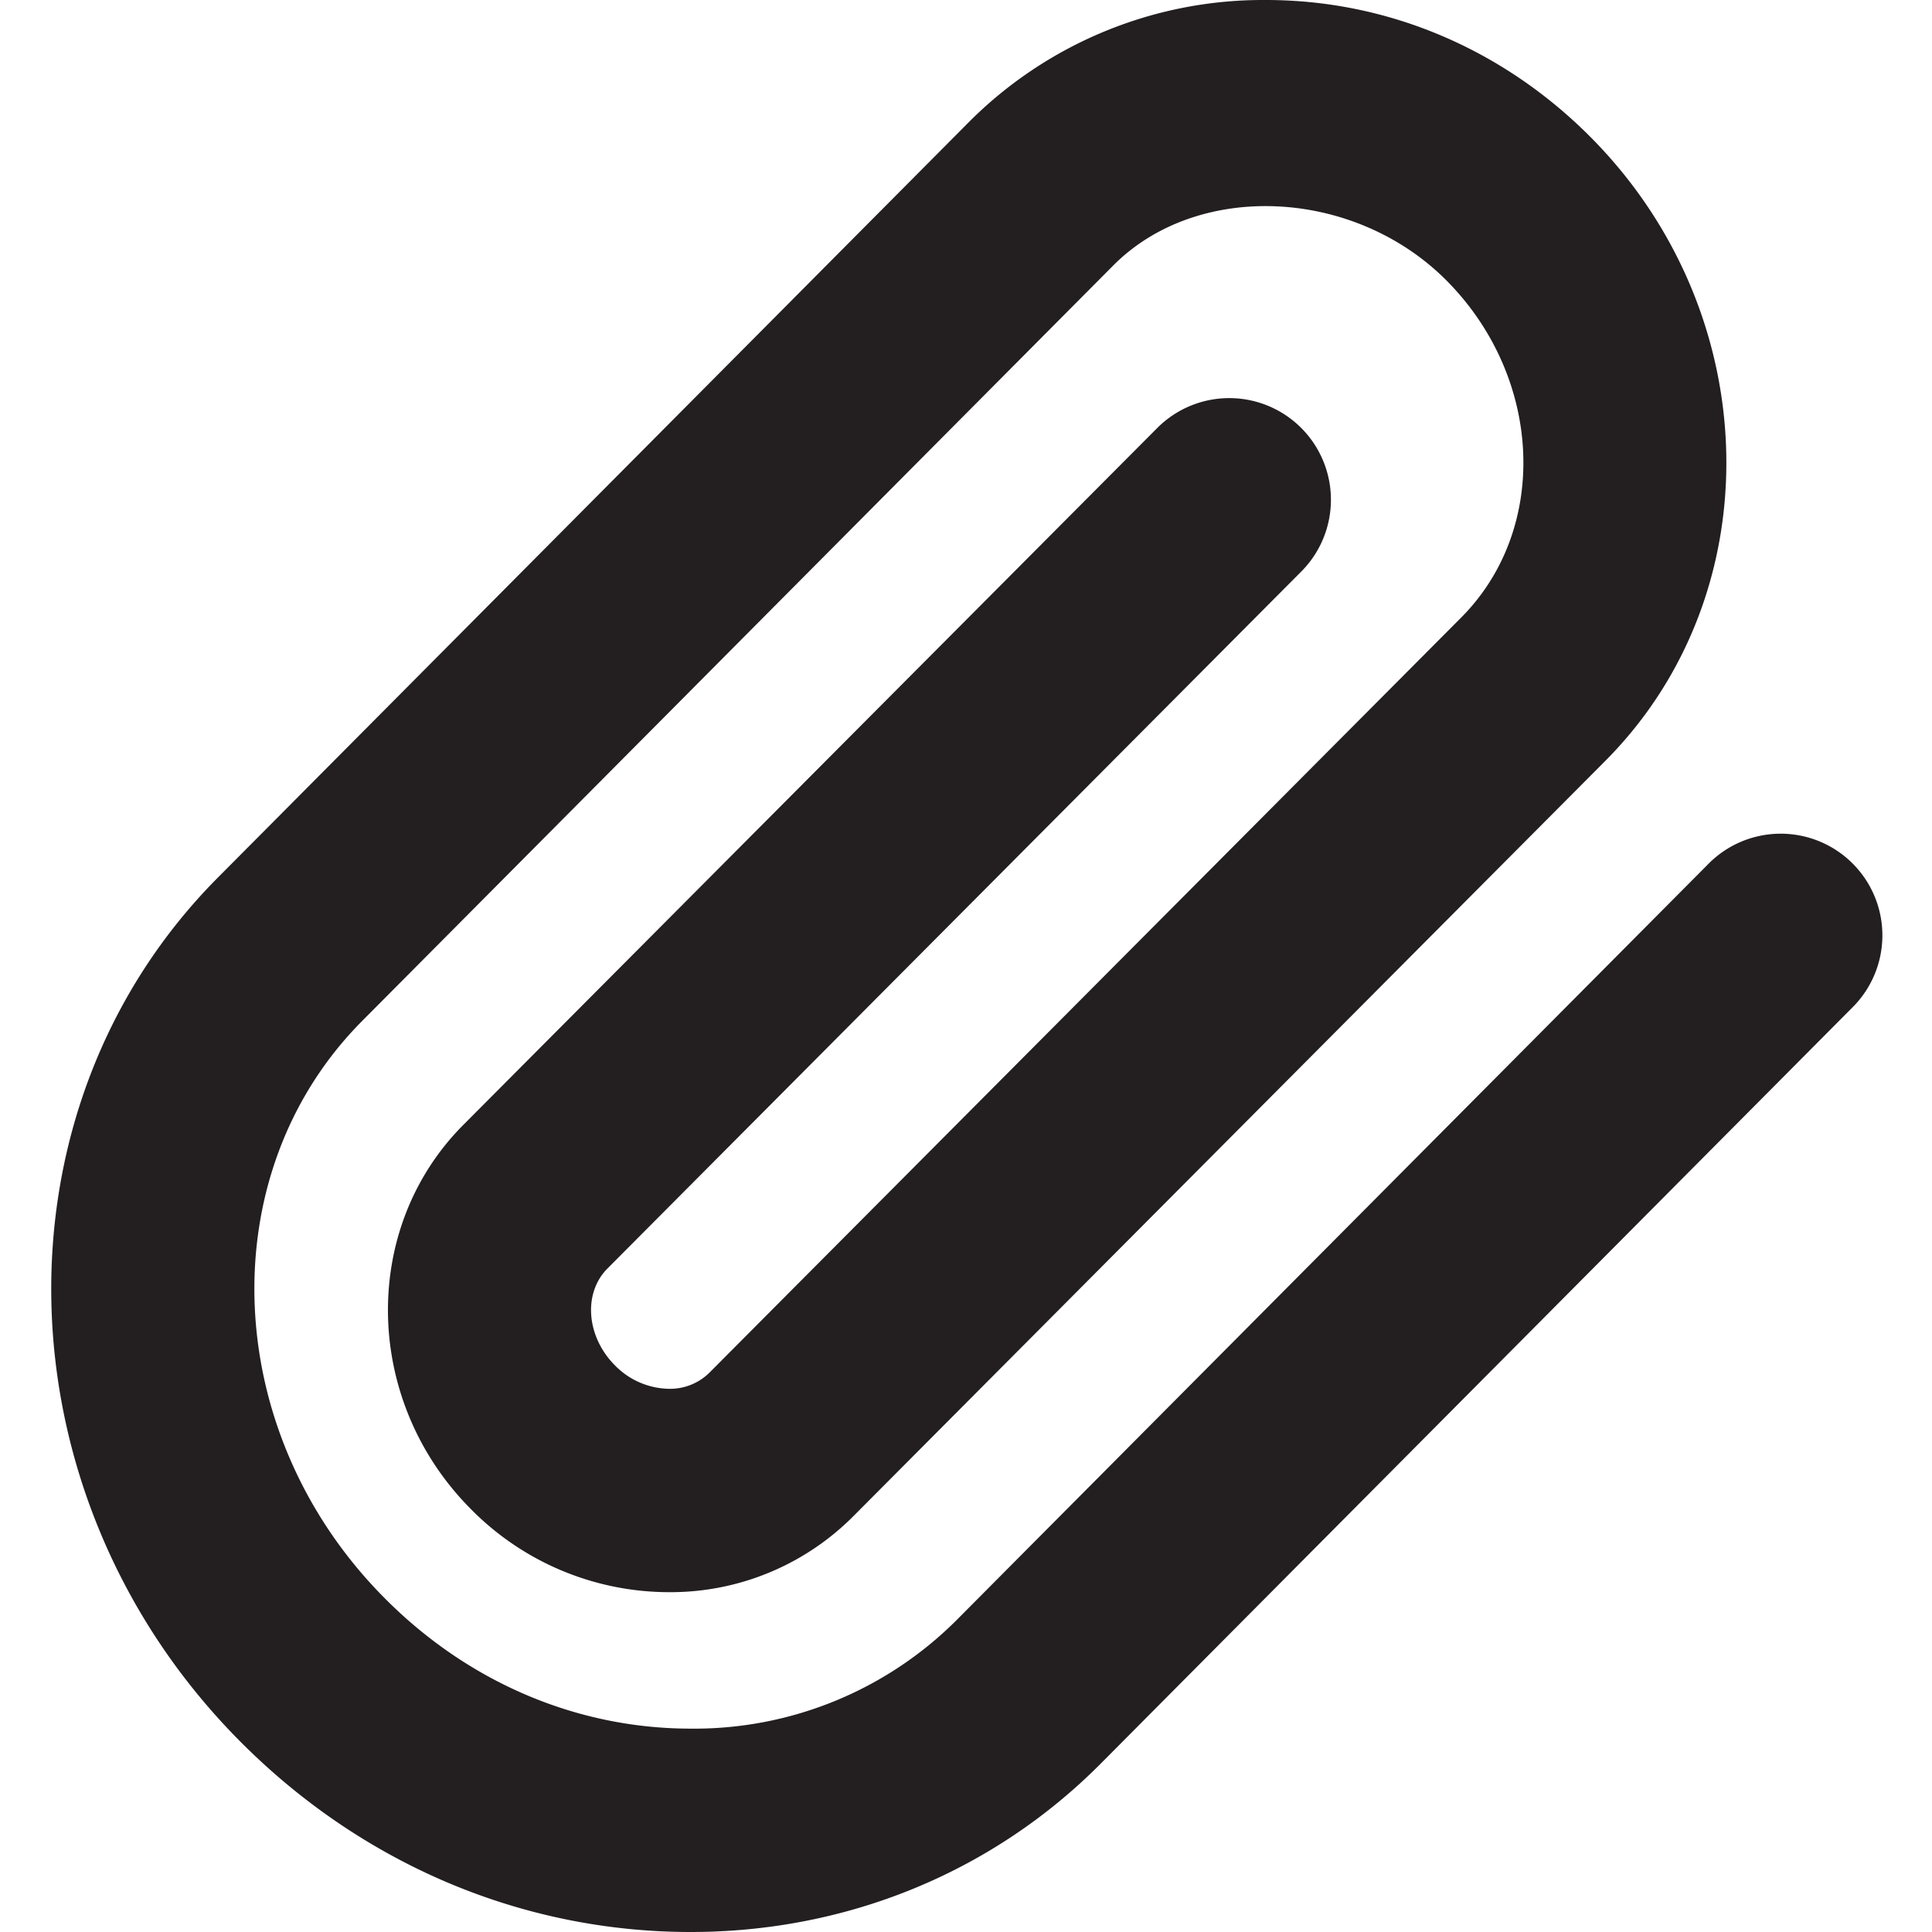 <svg width="19" height="19" fill="none" xmlns="http://www.w3.org/2000/svg"><path fill-rule="evenodd" clip-rule="evenodd" d="M6.793 19c-1.656 0-3.23-.666-4.432-1.875-2.388-2.403-2.486-6.213-.219-8.494l7.386-7.43A4.085 4.085 0 0112.45 0c1.194 0 2.328.479 3.193 1.349 1.72 1.731 1.787 4.482.146 6.132L8.393 14.91a2.535 2.535 0 01-1.816.748 2.738 2.738 0 01-1.95-.821c-1.053-1.061-1.086-2.752-.073-3.772L11.38 4.21a.999.999 0 111.418 1.41l-6.825 6.856c-.24.242-.207.669.074.951a.76.76 0 00.531.231.55.55 0 00.398-.158l7.396-7.429c.867-.873.801-2.358-.146-3.312-.907-.912-2.447-.984-3.278-.148l-7.387 7.43c-1.494 1.503-1.396 4.049.22 5.674C4.603 16.544 5.673 17 6.793 17a3.648 3.648 0 002.611-1.064l7.387-7.43a1 1 0 111.418 1.41l-7.386 7.43C9.762 18.412 8.33 19 6.792 19z" fill="#231F20"/></svg>